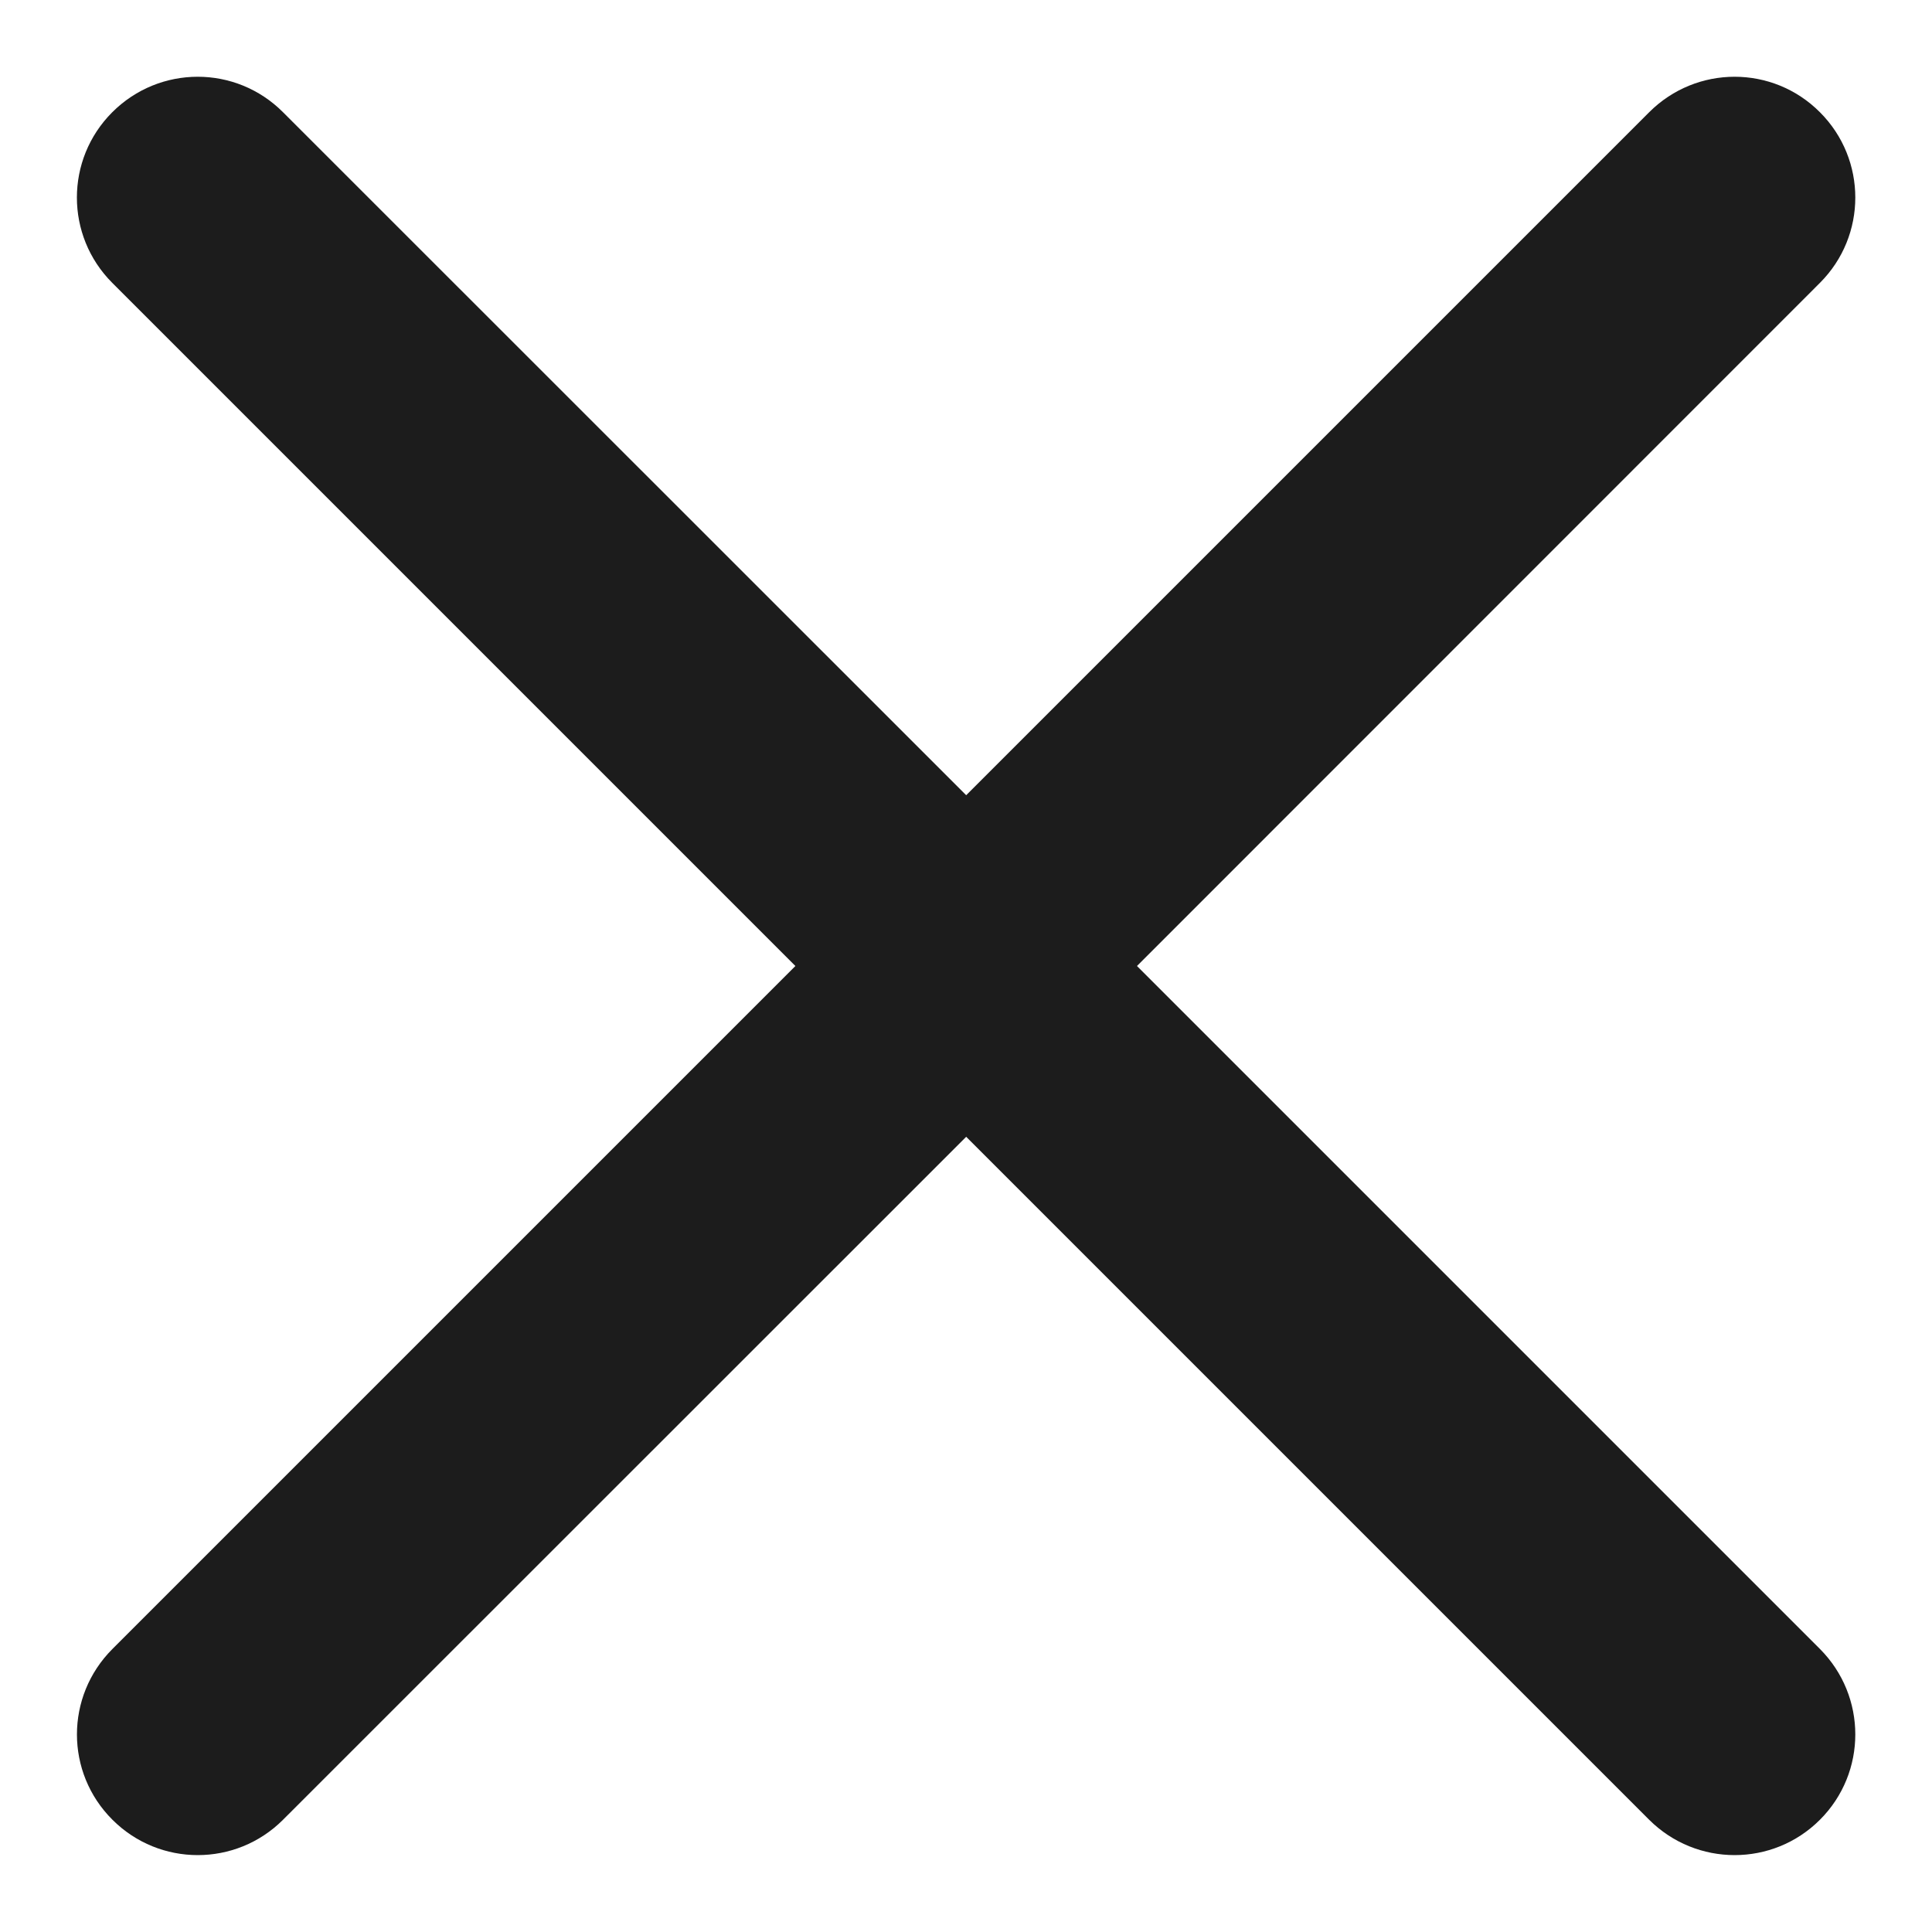 <svg width="10" height="10" viewBox="0 0 10 10" fill="none" xmlns="http://www.w3.org/2000/svg">
<path d="M1.465 0.581C1.221 0.336 0.826 0.336 0.581 0.581C0.337 0.825 0.337 1.22 0.581 1.464L4.117 5L0.582 8.535C0.337 8.78 0.337 9.175 0.582 9.419C0.826 9.663 1.221 9.663 1.465 9.419L5.001 5.884L8.536 9.419C8.781 9.663 9.176 9.663 9.42 9.419C9.664 9.175 9.664 8.78 9.42 8.535L5.885 5L9.42 1.464C9.664 1.22 9.664 0.825 9.42 0.581C9.176 0.336 8.781 0.336 8.536 0.581L5.001 4.116L1.465 0.581Z" fill="#1C1C1C"/>
</svg>
